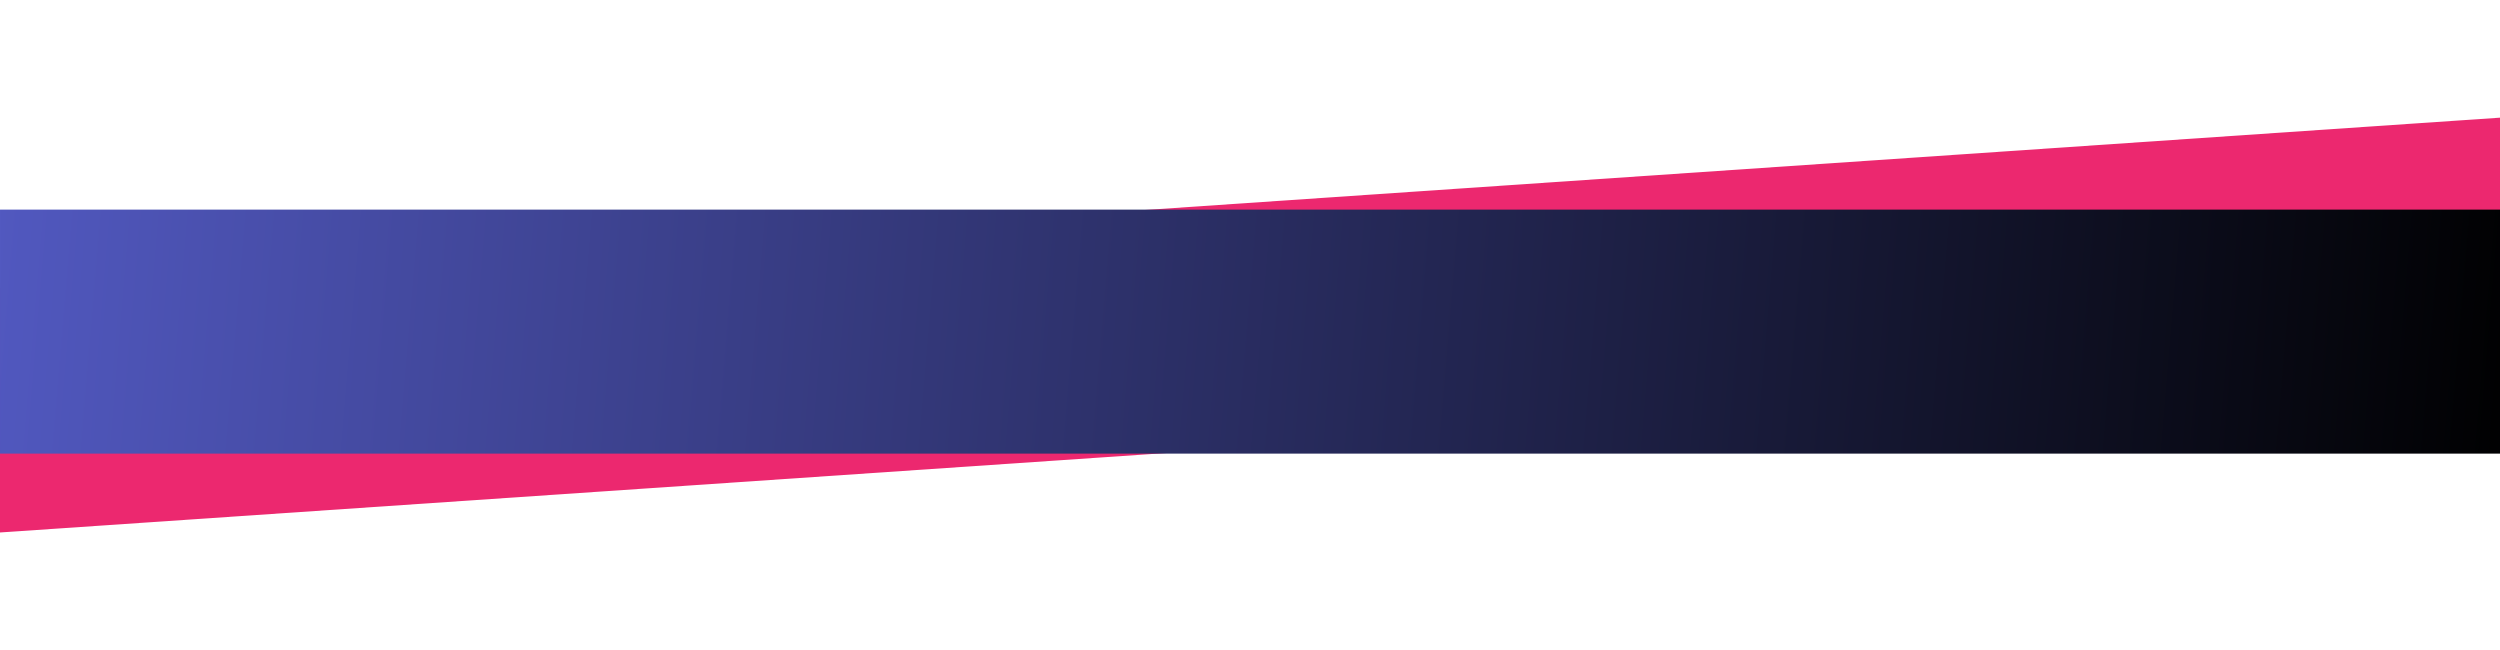 <svg width="746px" height="194px" viewBox="0 0 1440 267" fill="none" xmlns="http://www.w3.org/2000/svg">
<g filter="url(#filter0_d_1383_5546)">
<rect width="1452.34" height="140.543" transform="matrix(0.998 -0.068 0.043 0.999 -6.387 112.586)" fill="#EC286F"/>
</g>
<g filter="url(#filter1_d_1383_5546)">
<rect x="0.006" y="67" width="1441.29" height="140.543" fill="url(#paint0_linear_1383_5546)"/>
</g>
<defs>
<filter id="filter0_d_1383_5546" x="-20.387" y="0" width="1483" height="267" filterUnits="userSpaceOnUse" color-interpolation-filters="sRGB">
<feFlood flood-opacity="0" result="BackgroundImageFix"/>
<feColorMatrix in="SourceAlpha" type="matrix" values="0 0 0 0 0 0 0 0 0 0 0 0 0 0 0 0 0 0 127 0" result="hardAlpha"/>
<feOffset/>
<feGaussianBlur stdDeviation="7"/>
<feComposite in2="hardAlpha" operator="out"/>
<feColorMatrix type="matrix" values="0 0 0 0 0.988 0 0 0 0 0.885 0 0 0 0 0.922 0 0 0 0.26 0"/>
<feBlend mode="normal" in2="BackgroundImageFix" result="effect1_dropShadow_1383_5546"/>
<feBlend mode="normal" in="SourceGraphic" in2="effect1_dropShadow_1383_5546" result="shape"/>
</filter>
<filter id="filter1_d_1383_5546" x="-51.994" y="15" width="1545.29" height="244.543" filterUnits="userSpaceOnUse" color-interpolation-filters="sRGB">
<feFlood flood-opacity="0" result="BackgroundImageFix"/>
<feColorMatrix in="SourceAlpha" type="matrix" values="0 0 0 0 0 0 0 0 0 0 0 0 0 0 0 0 0 0 127 0" result="hardAlpha"/>
<feMorphology radius="12" operator="dilate" in="SourceAlpha" result="effect1_dropShadow_1383_5546"/>
<feOffset/>
<feGaussianBlur stdDeviation="20"/>
<feComposite in2="hardAlpha" operator="out"/>
<feColorMatrix type="matrix" values="0 0 0 0 0 0 0 0 0 0 0 0 0 0 0 0 0 0 0.3 0"/>
<feBlend mode="normal" in2="BackgroundImageFix" result="effect1_dropShadow_1383_5546"/>
<feBlend mode="normal" in="SourceGraphic" in2="effect1_dropShadow_1383_5546" result="shape"/>
</filter>
<linearGradient id="paint0_linear_1383_5546" x1="0.006" y1="67" x2="1453.87" y2="189.749" gradientUnits="userSpaceOnUse">
<stop stop-color="#5158BF"/>
<stop offset="1"/>
</linearGradient>
</defs>
</svg>
